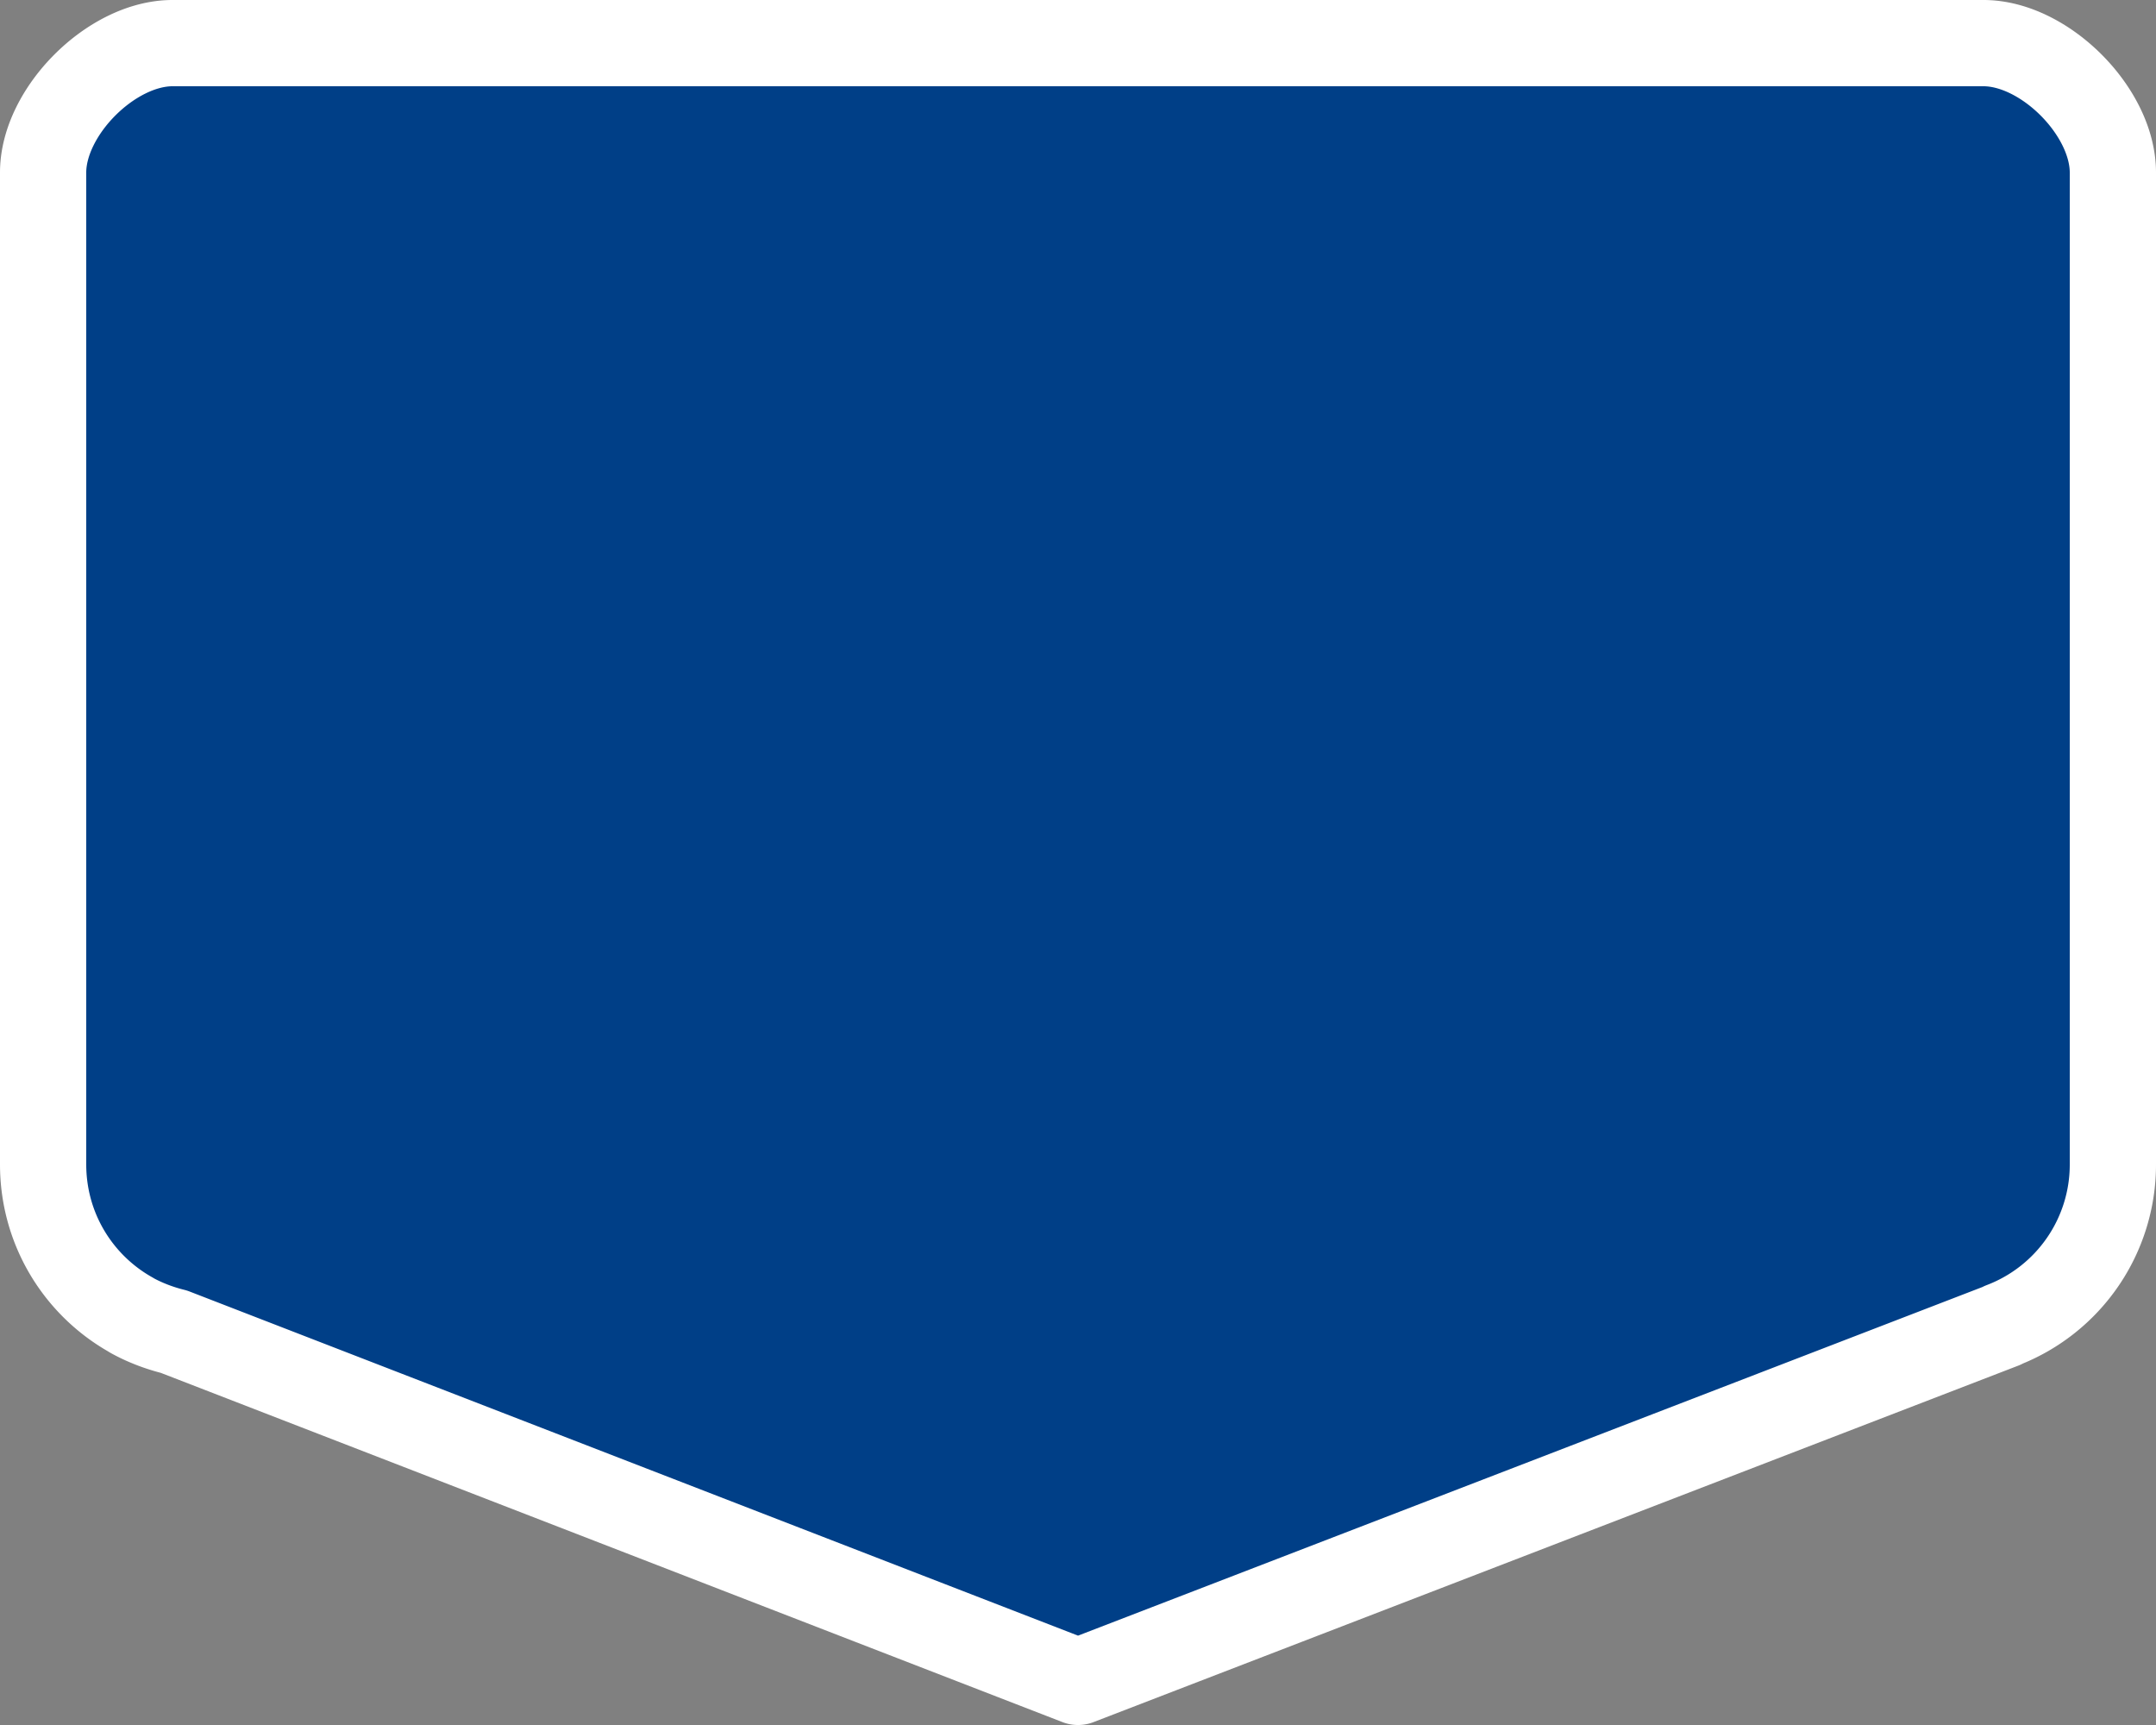 <svg width="25" height="20" xmlns="http://www.w3.org/2000/svg"><rect width="100%" height="100%" fill="#808080" stroke="none"/><path d="M2 .5C1.293.5.5 1.293.5 2v11.5c0 .752.411 1.404 1.022 1.746l.005.004c.152.084.317.147.49.19L12.5 19.5l10.723-4.133h-.008A1.995 1.995 0 0 0 24.5 13.5V2c0-.707-.793-1.5-1.5-1.5z" fill="#003f87" stroke="#fff" stroke-linecap="round" stroke-linejoin="round"/></svg>